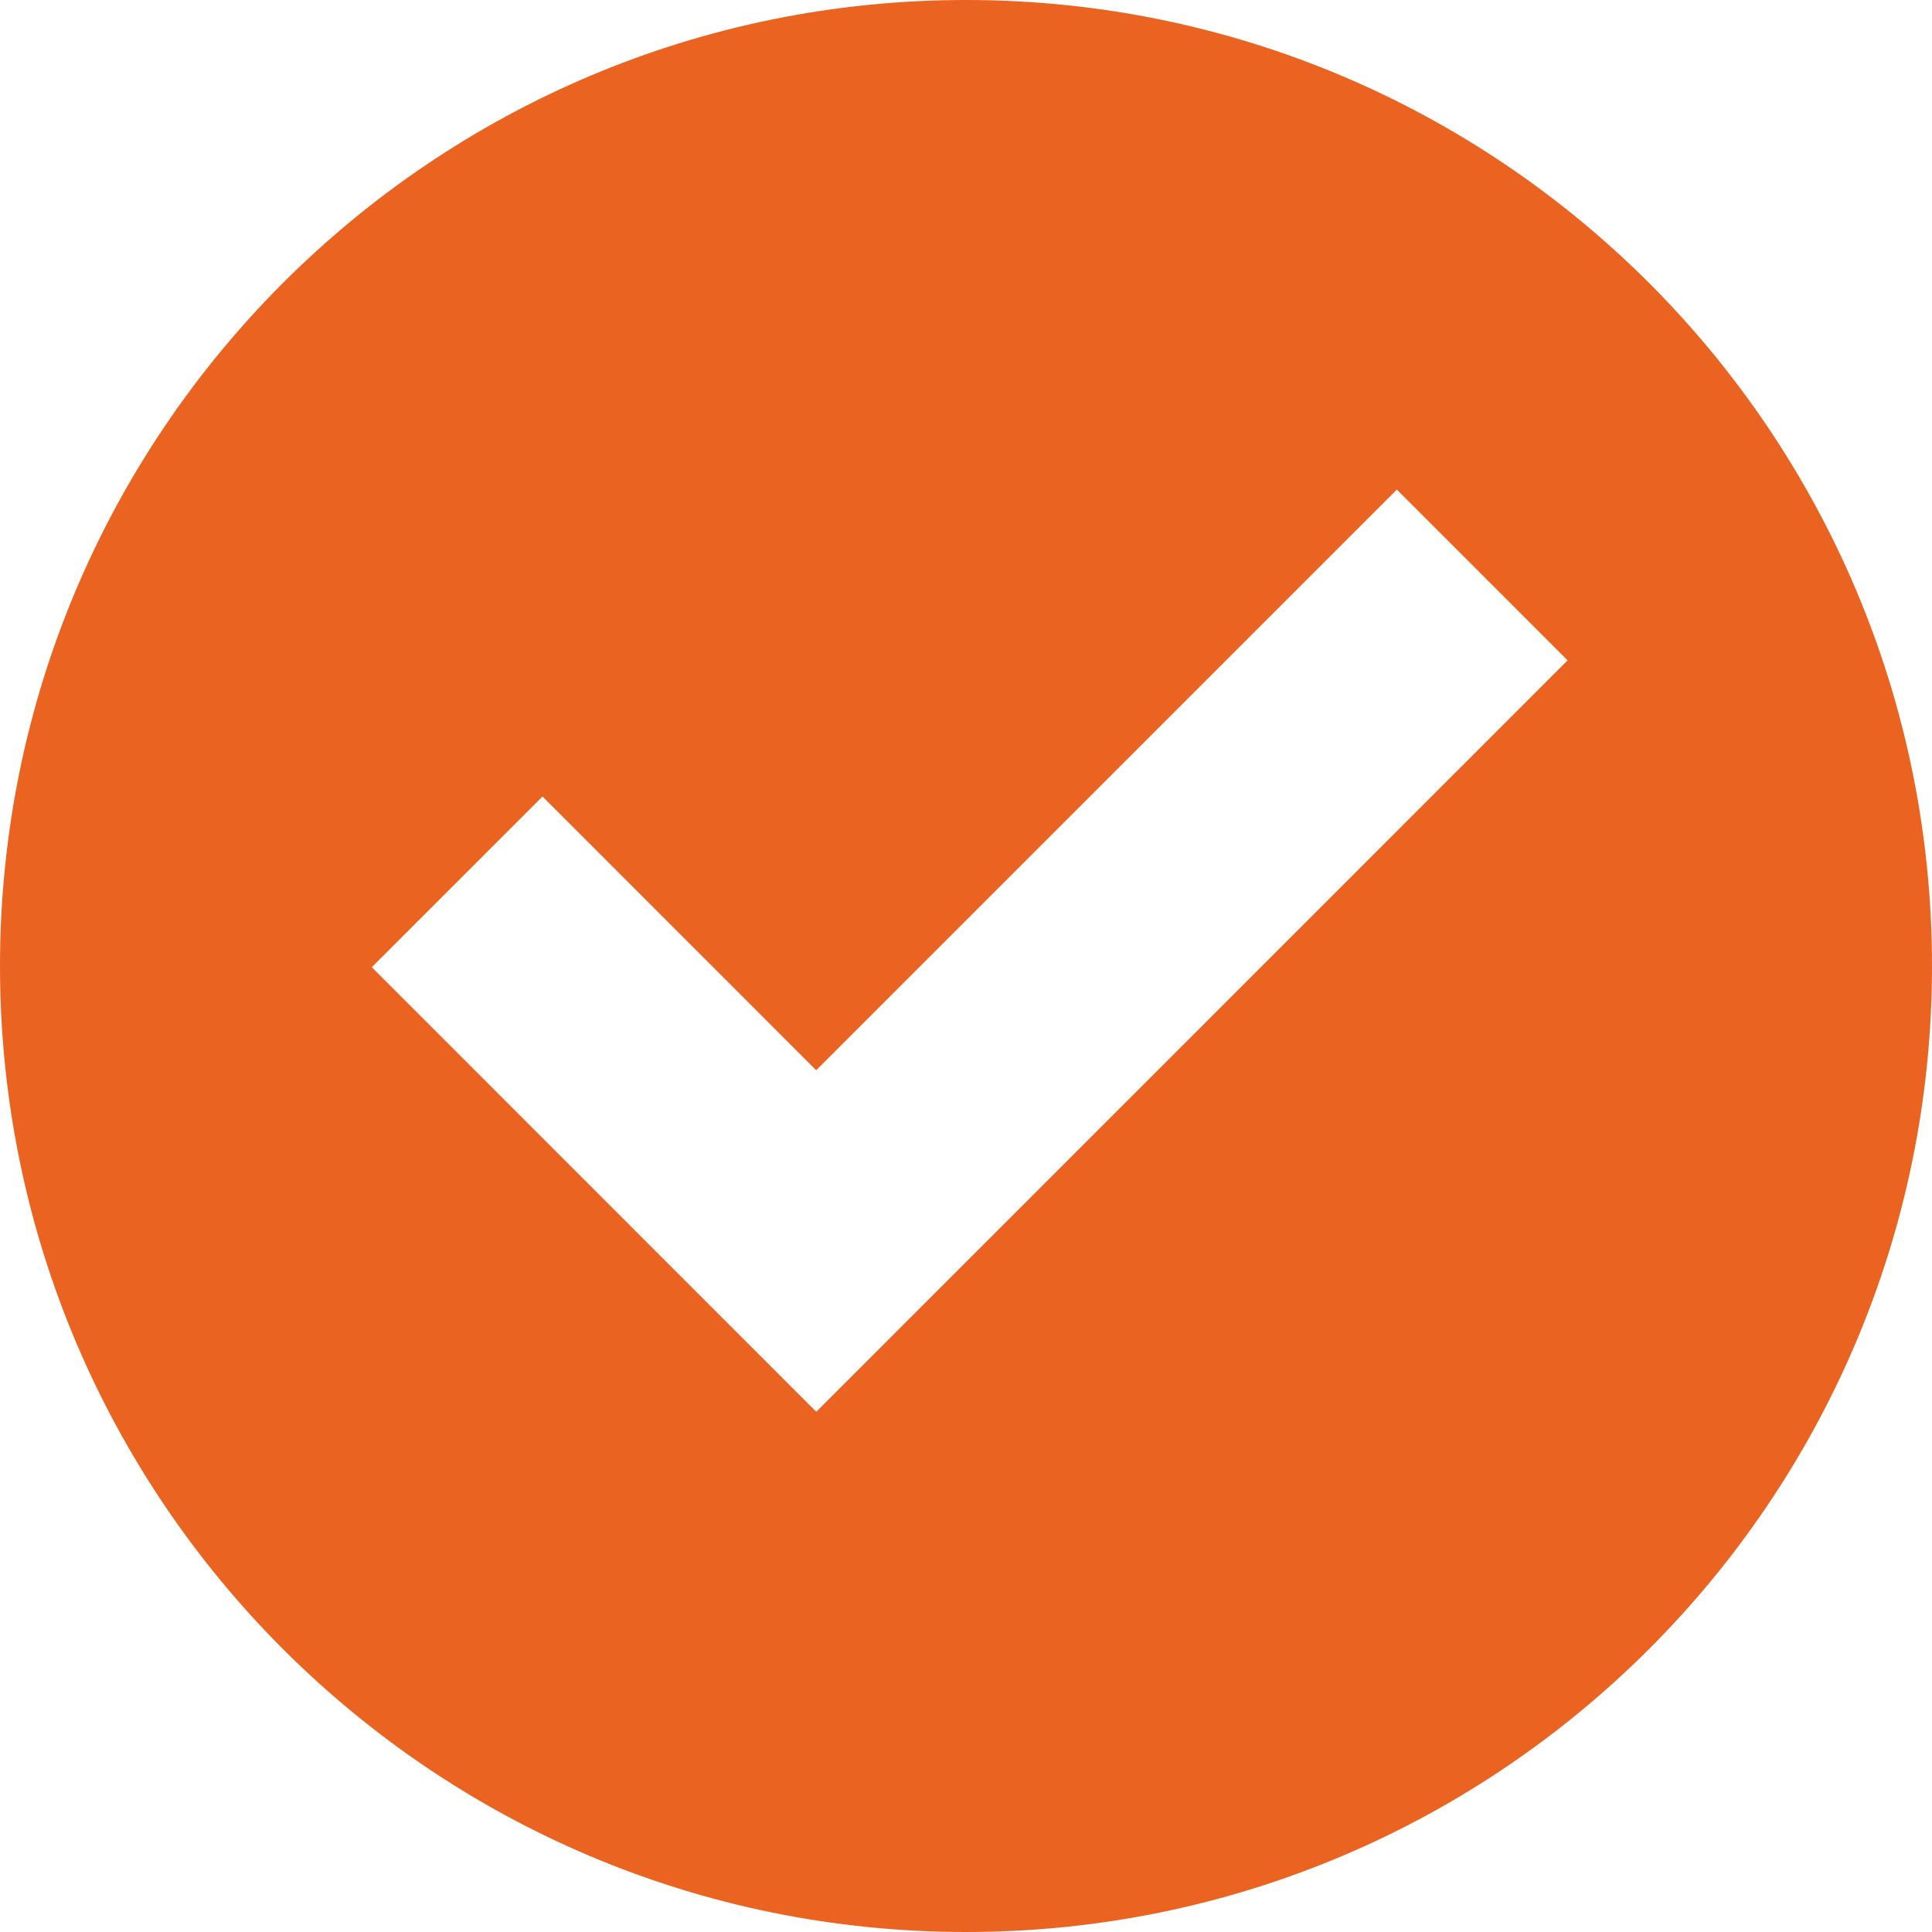 <svg width="26" height="26" viewBox="0 0 26 26" fill="none" xmlns="http://www.w3.org/2000/svg">
<path d="M13 0C5.821 0 0 5.821 0 13C0 20.179 5.821 26 13 26C20.179 26 26 20.179 26 13C26 5.821 20.179 0 13 0ZM10.985 18.999L5.003 13.016L7.301 10.719L10.984 14.403L18.798 6.589L21.096 8.887L10.985 18.999Z" fill="#EB6320"/>
</svg>
